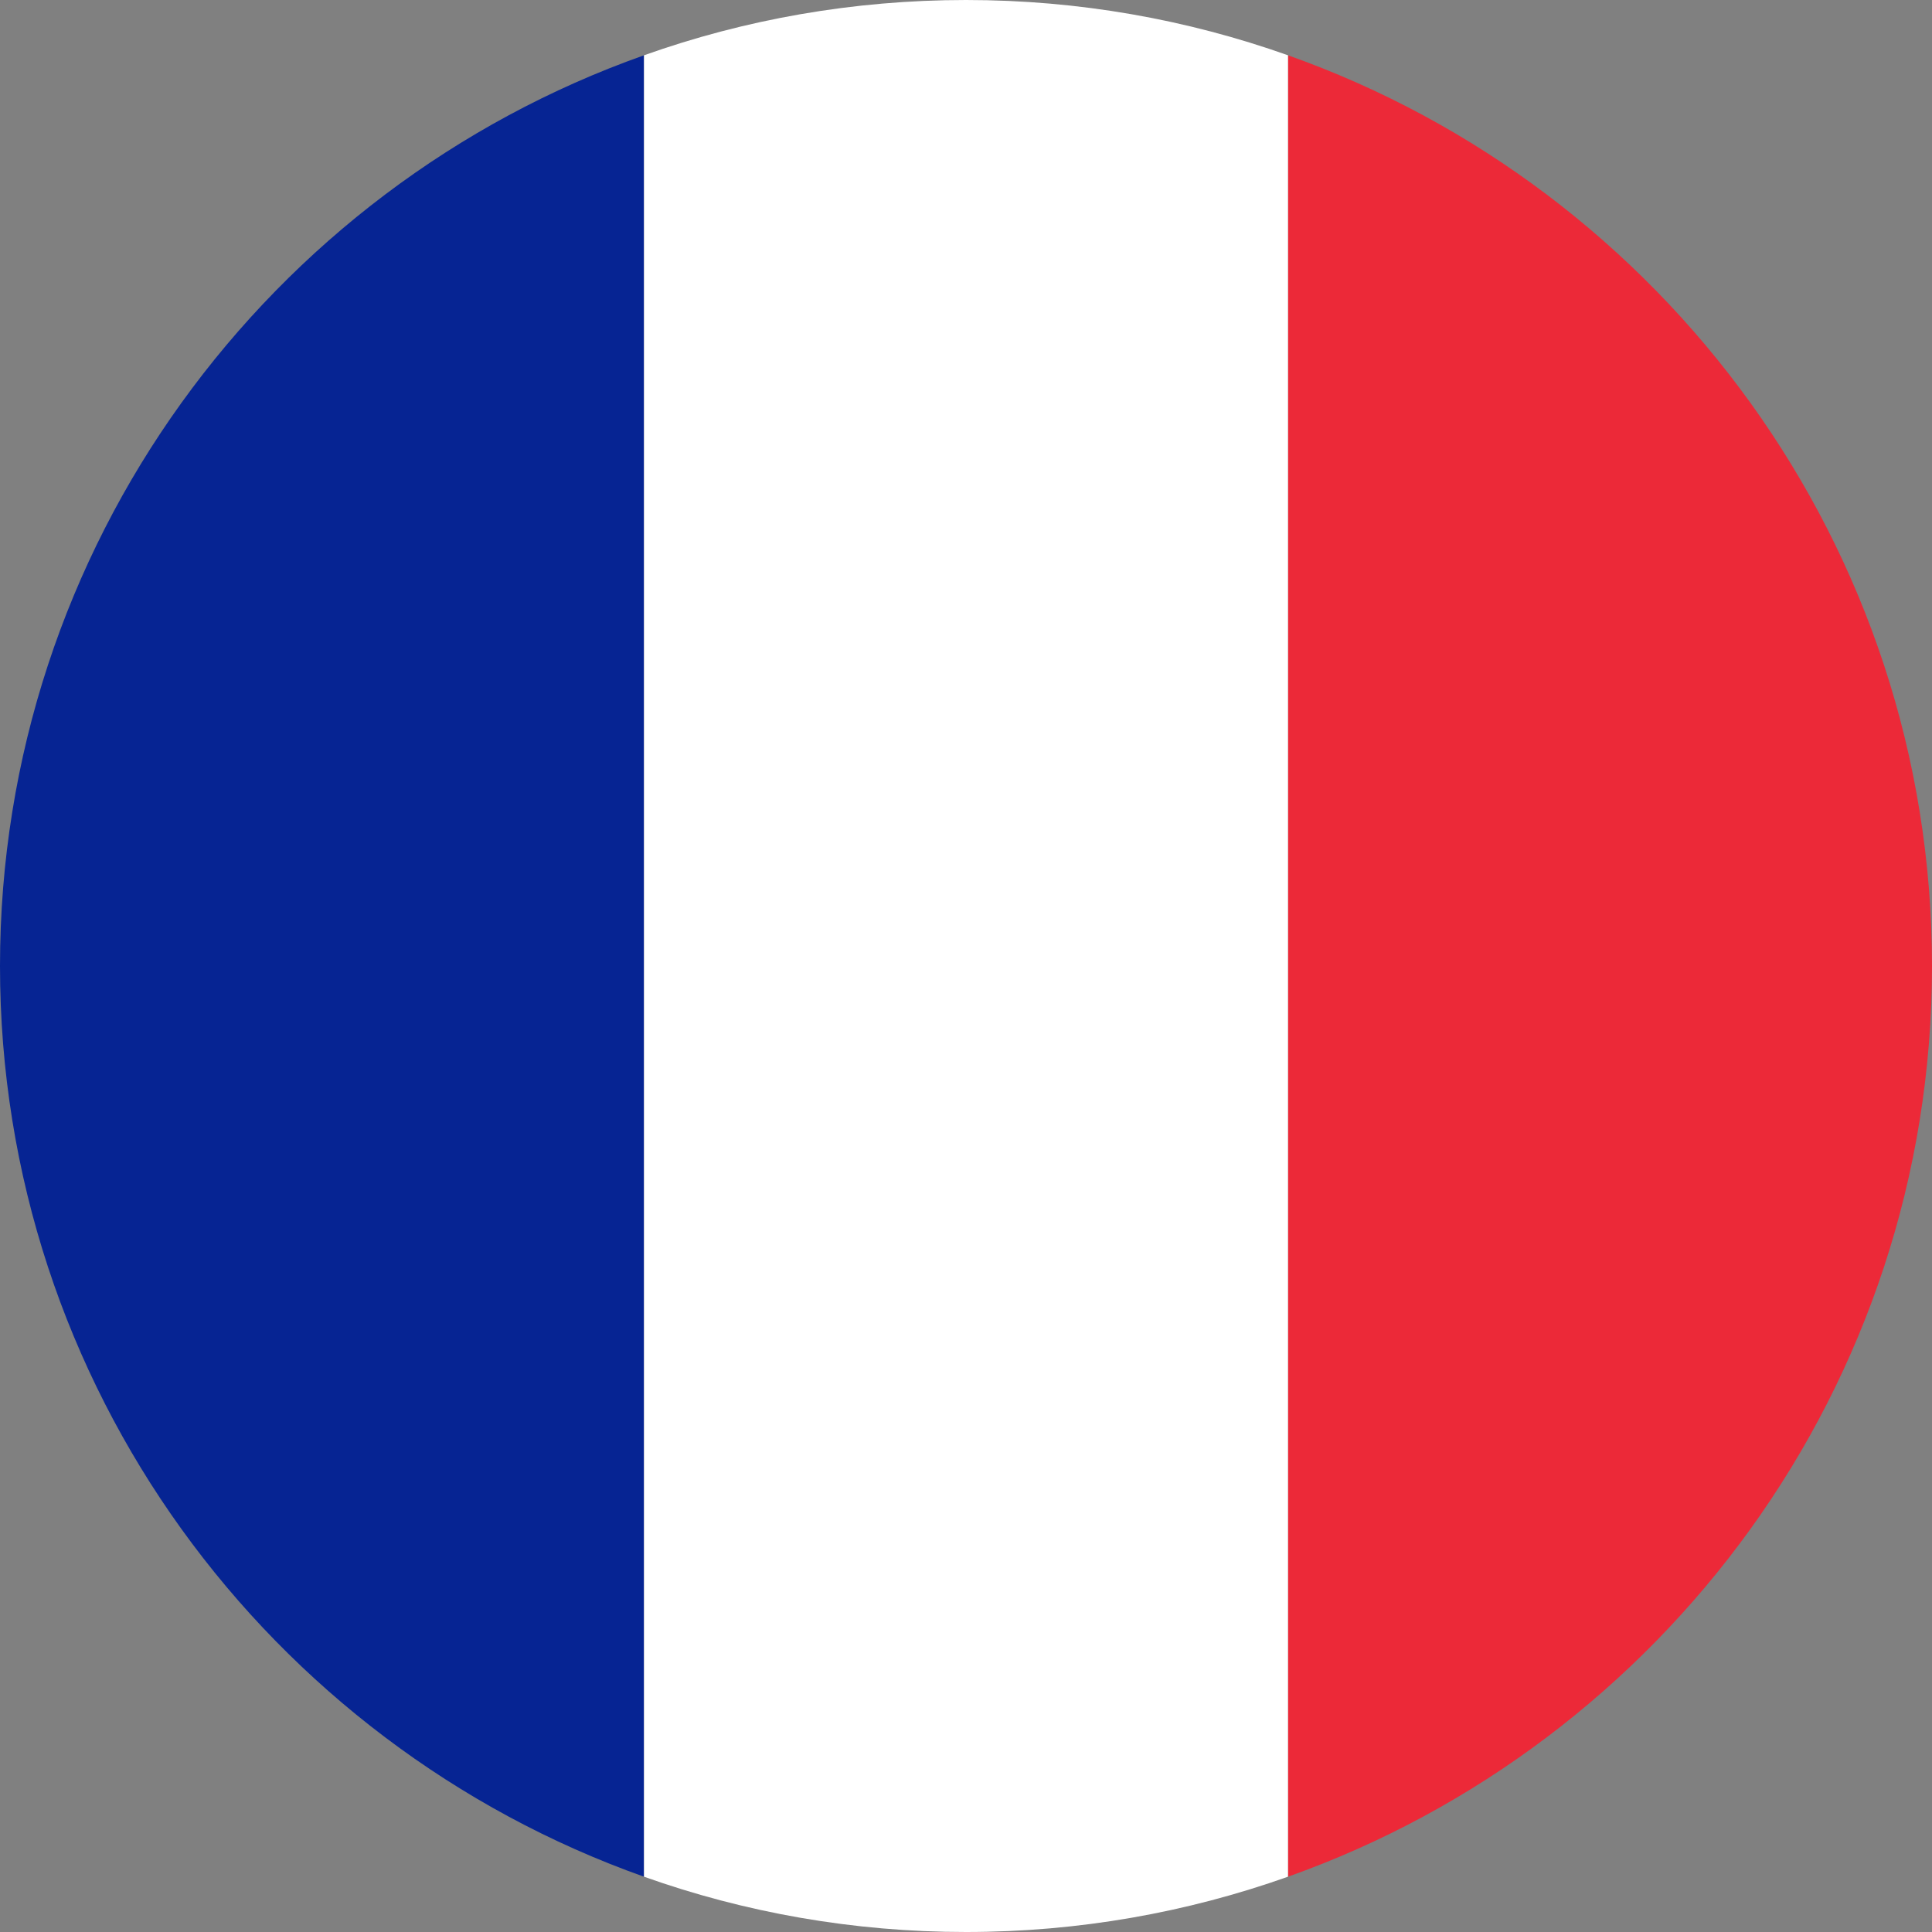 <?xml version="1.0" encoding="UTF-8"?><svg id="uuid-fbb35685-35bb-4504-9580-b9021b5529a4" xmlns="http://www.w3.org/2000/svg" viewBox="0 0 59.4 59.4"><rect x="0" y="0" width="59.4" height="59.4" fill="#808080" stroke="none"/><defs><style>.uuid-a7df7970-84b1-490d-ab07-e49fed645970{fill:#fff;}.uuid-7171318d-785e-41ab-89bd-c829f2157f6b{fill:#062493;}.uuid-bc9007d3-3abc-43bf-aacf-112c8fdb36ab{fill:#ec2938;}</style></defs><g id="uuid-c55a34b5-6c0d-489a-81b6-66bd4c99cedd"><g><path class="uuid-7171318d-785e-41ab-89bd-c829f2157f6b" d="M0,29.7c0,12.91,8.27,23.91,19.8,28V1.7C8.27,5.78,0,16.79,0,29.7Z"/><path class="uuid-bc9007d3-3abc-43bf-aacf-112c8fdb36ab" d="M59.4,29.7c0-12.91-8.28-23.92-19.8-28V57.7c11.52-4.09,19.8-15.09,19.8-28Z"/><path class="uuid-a7df7970-84b1-490d-ab07-e49fed645970" d="M29.7,0c-3.47,0-6.81,.6-9.9,1.7V57.7c3.09,1.1,6.43,1.7,9.9,1.7s6.8-.6,9.9-1.7V1.7c-3.1-1.1-6.43-1.7-9.9-1.7Z"/></g></g></svg>